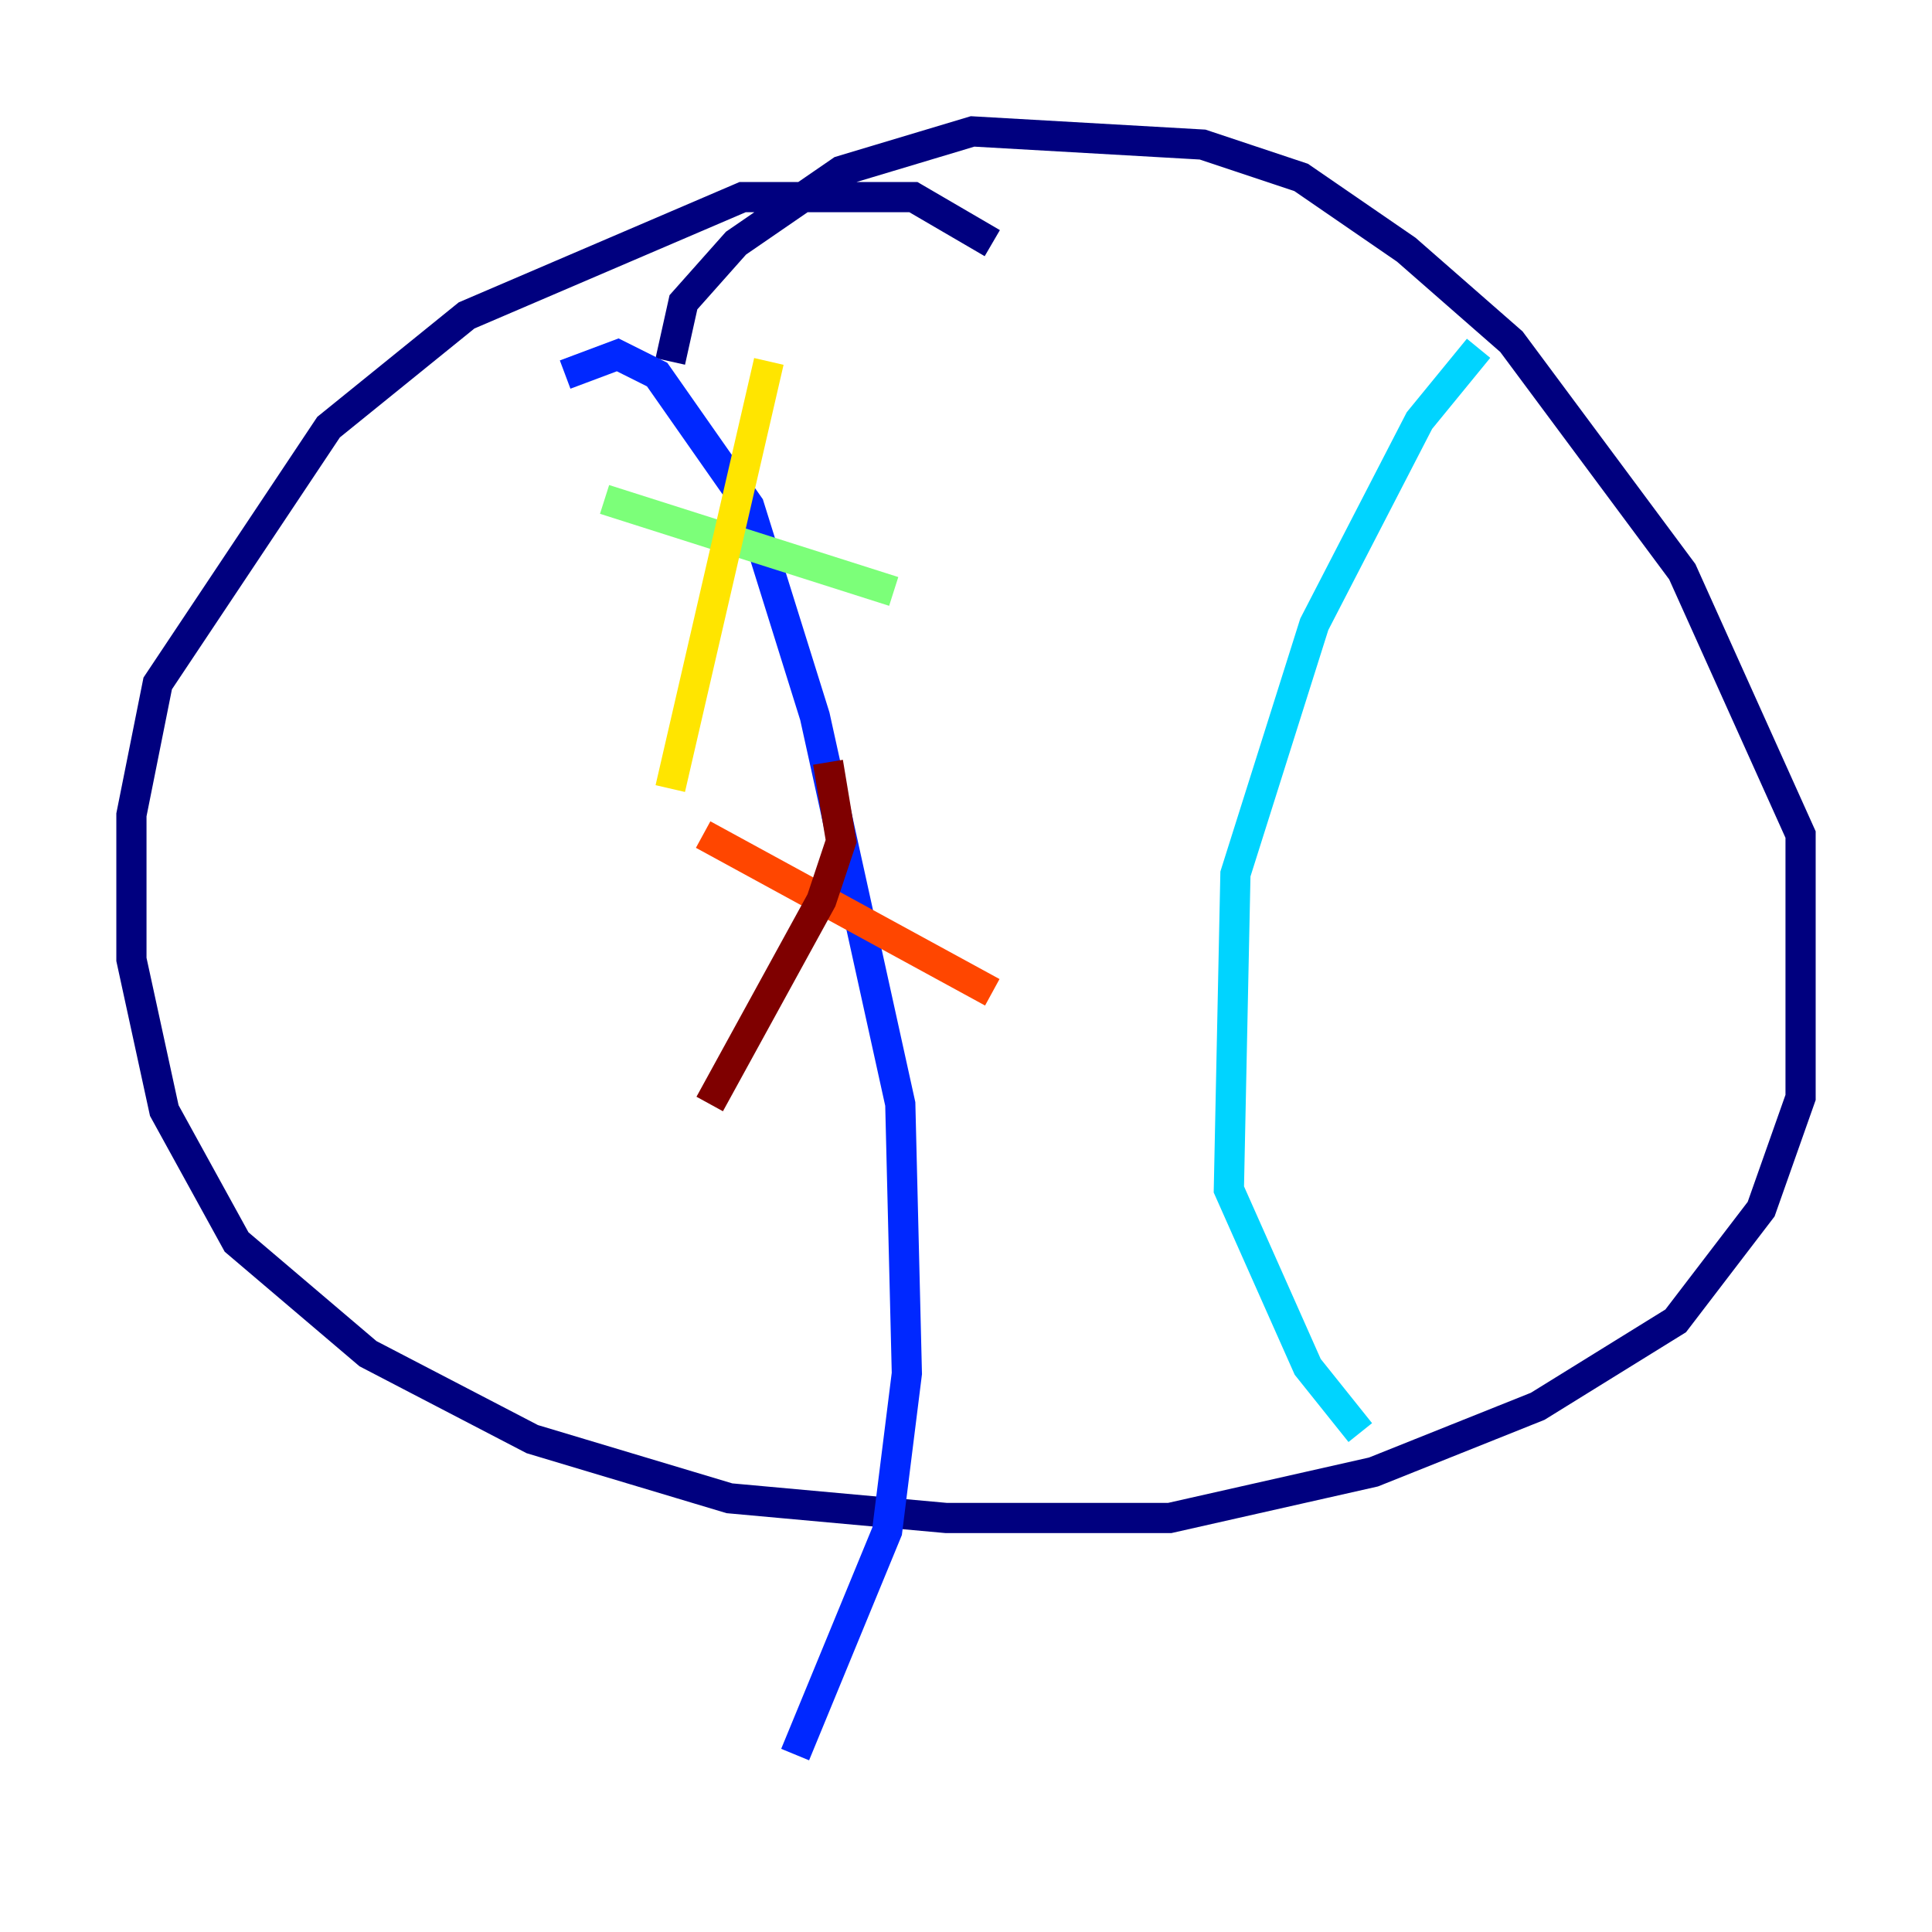 <?xml version="1.0" encoding="utf-8" ?>
<svg baseProfile="tiny" height="128" version="1.2" viewBox="0,0,128,128" width="128" xmlns="http://www.w3.org/2000/svg" xmlns:ev="http://www.w3.org/2001/xml-events" xmlns:xlink="http://www.w3.org/1999/xlink"><defs /><polyline fill="none" points="65.742,16.109 60.517,13.061 49.197,13.061 30.912,20.898 21.769,28.299 10.449,45.279 8.707,53.986 8.707,63.565 10.884,73.578 15.674,82.286 24.381,89.687 35.265,95.347 48.327,99.265 62.694,100.571 77.497,100.571 90.993,97.524 101.878,93.17 111.02,87.51 116.68,80.109 119.293,72.707 119.293,55.292 111.456,37.878 100.136,22.64 93.17,16.544 86.204,11.755 79.674,9.578 64.435,8.707 55.728,11.32 48.762,16.109 45.279,20.027 44.408,23.946" stroke="#00007f" stroke-width="2" /><polyline fill="none" points="37.442,24.816 40.925,23.51 43.537,24.816 49.633,33.524 53.986,47.456 59.646,73.143 60.082,90.993 58.776,101.442 52.68,116.245" stroke="#0028ff" stroke-width="2" /><polyline fill="none" points="97.959,23.075 94.041,27.864 87.075,41.361 81.85,57.905 81.415,78.803 86.639,90.558 90.122,94.912" stroke="#00d4ff" stroke-width="2" /><polyline fill="none" points="40.054,33.088 59.211,39.184" stroke="#7cff79" stroke-width="2" /><polyline fill="none" points="50.939,23.946 44.408,52.245" stroke="#ffe500" stroke-width="2" /><polyline fill="none" points="46.585,55.292 65.742,65.742" stroke="#ff4600" stroke-width="2" /><polyline fill="none" points="54.857,50.503 55.728,55.728 54.422,59.646 47.02,73.143" stroke="#7f0000" stroke-width="2" /></svg>